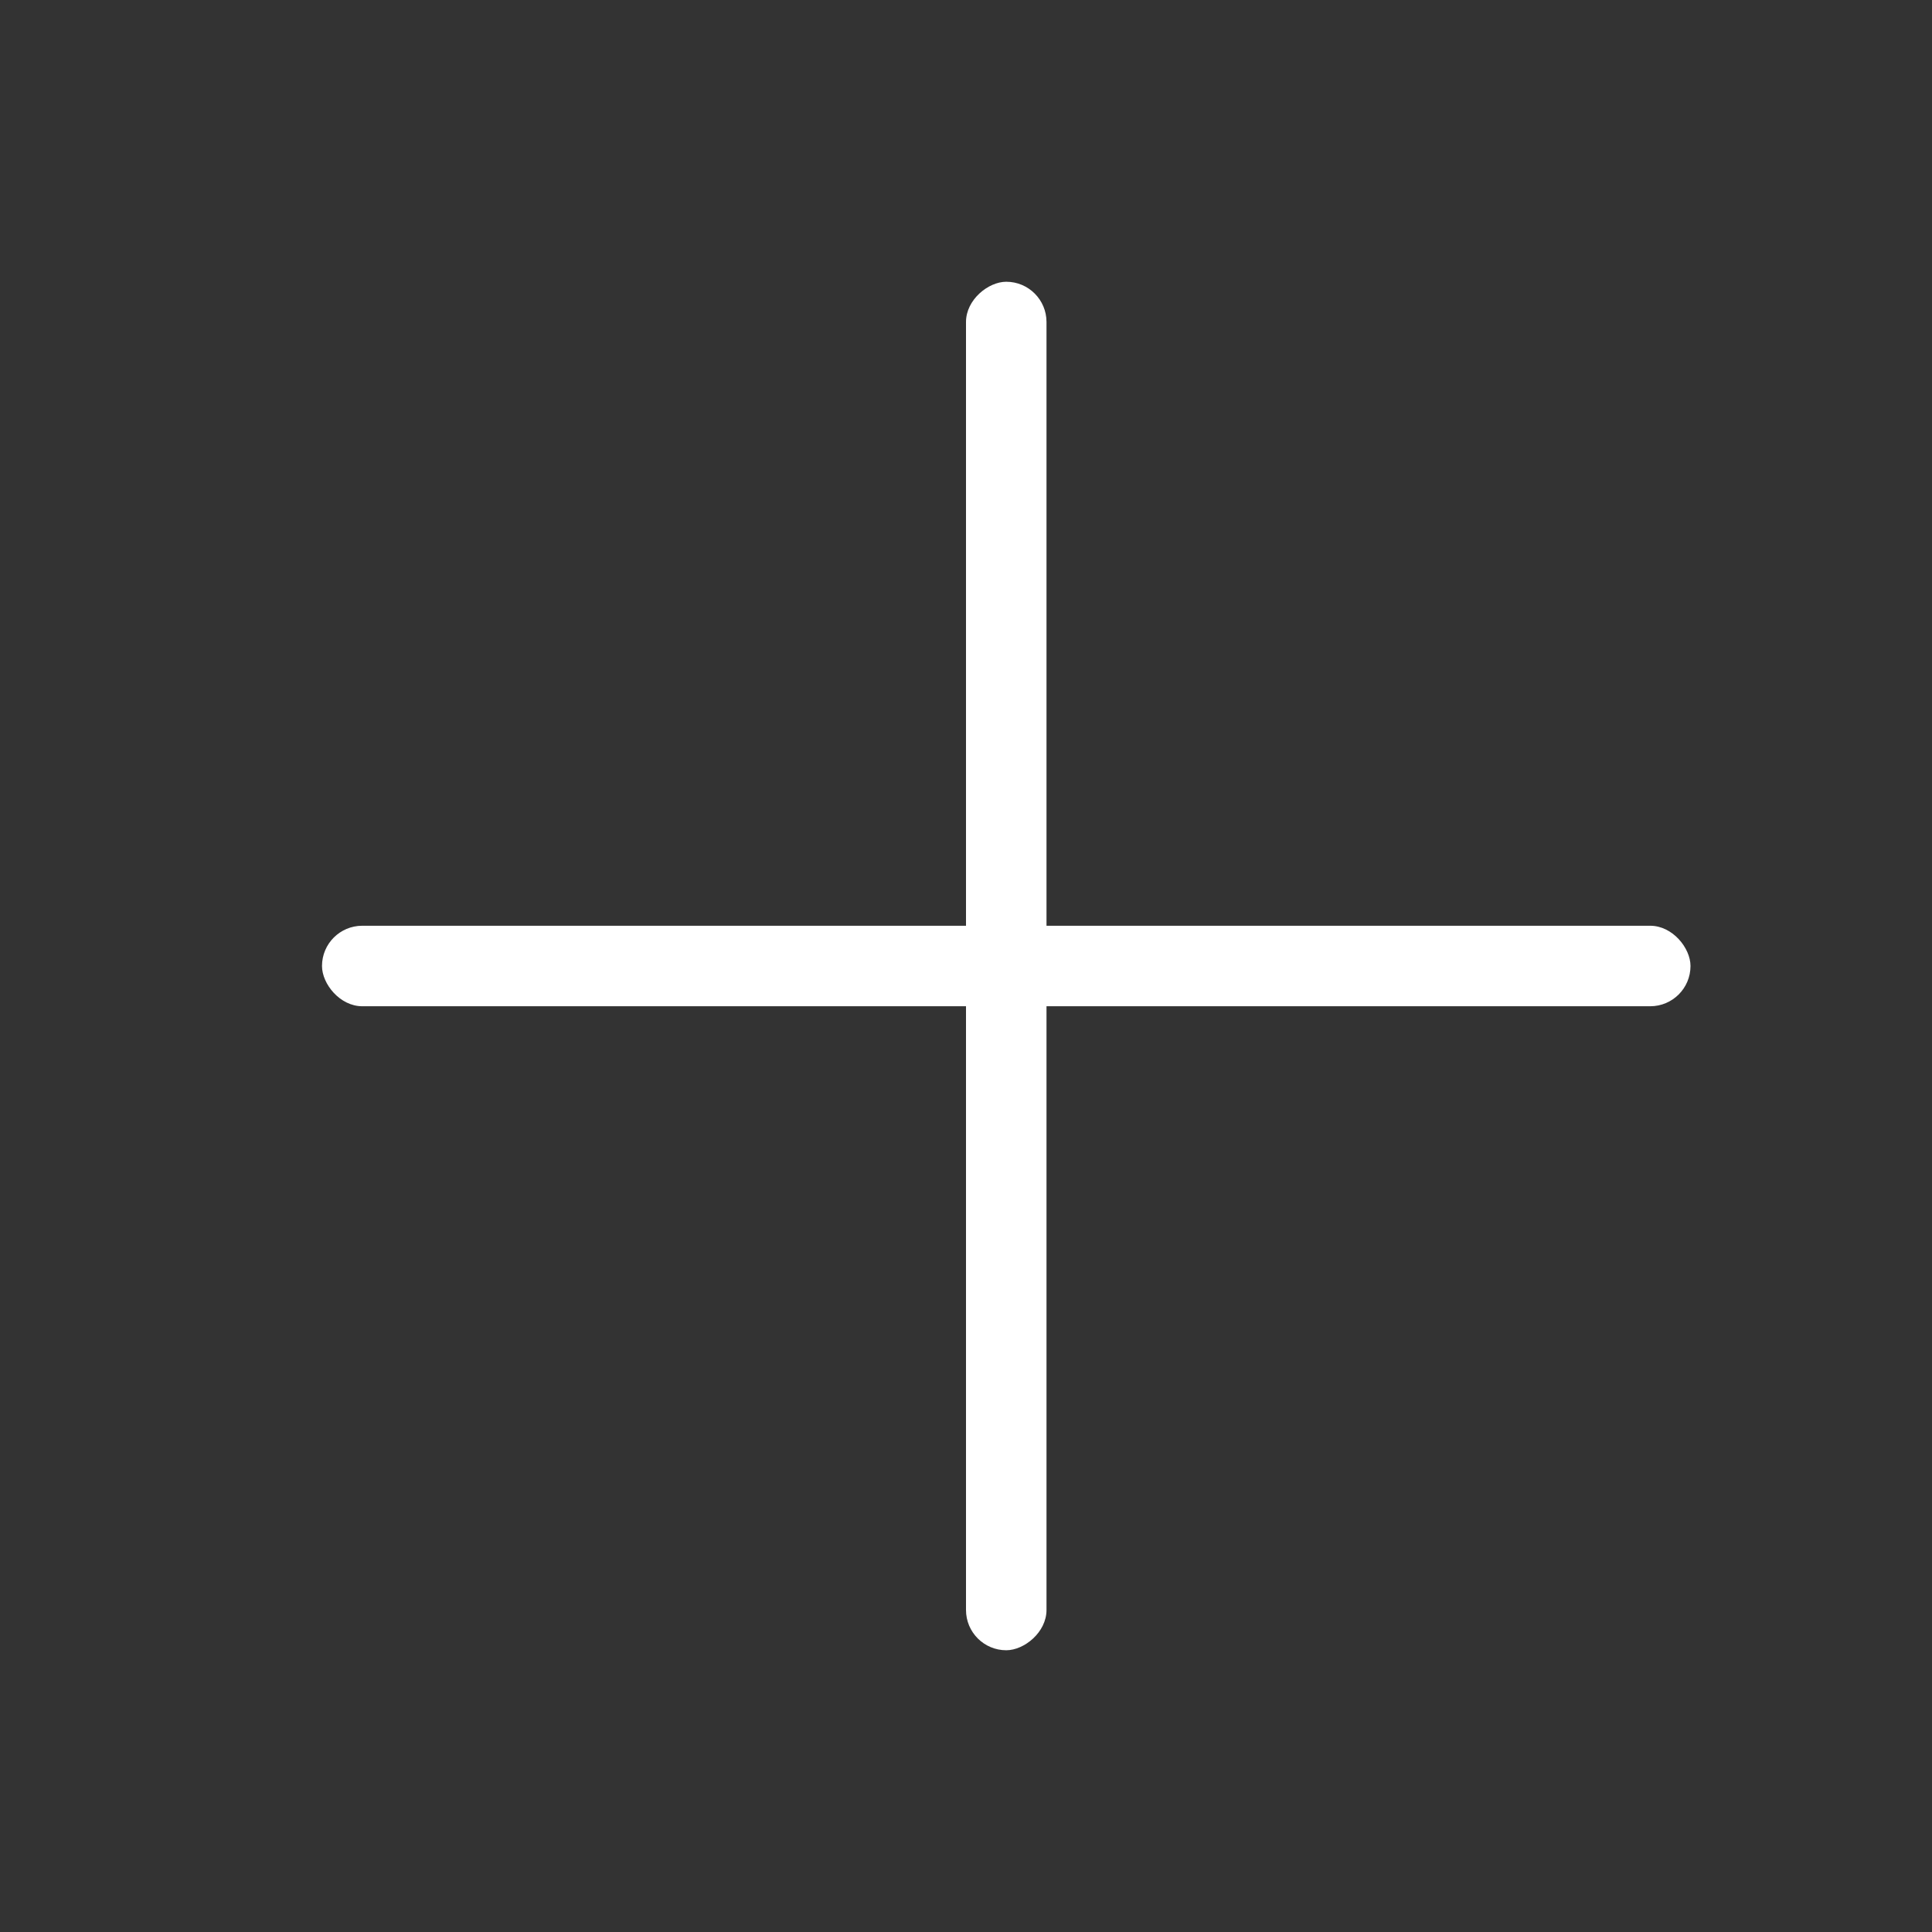 <svg width="24" height="24" fill="none" xmlns="http://www.w3.org/2000/svg"><rect width="100%" height="100%" fill="#333333" stroke="none"/><rect x="4" y="11.5" width="17" height="1" rx=".5" fill="#fff"/><rect x="13" y="3.5" width="17" height="1" rx=".5" transform="rotate(90 13 3.5)" fill="#fff"/></svg>
